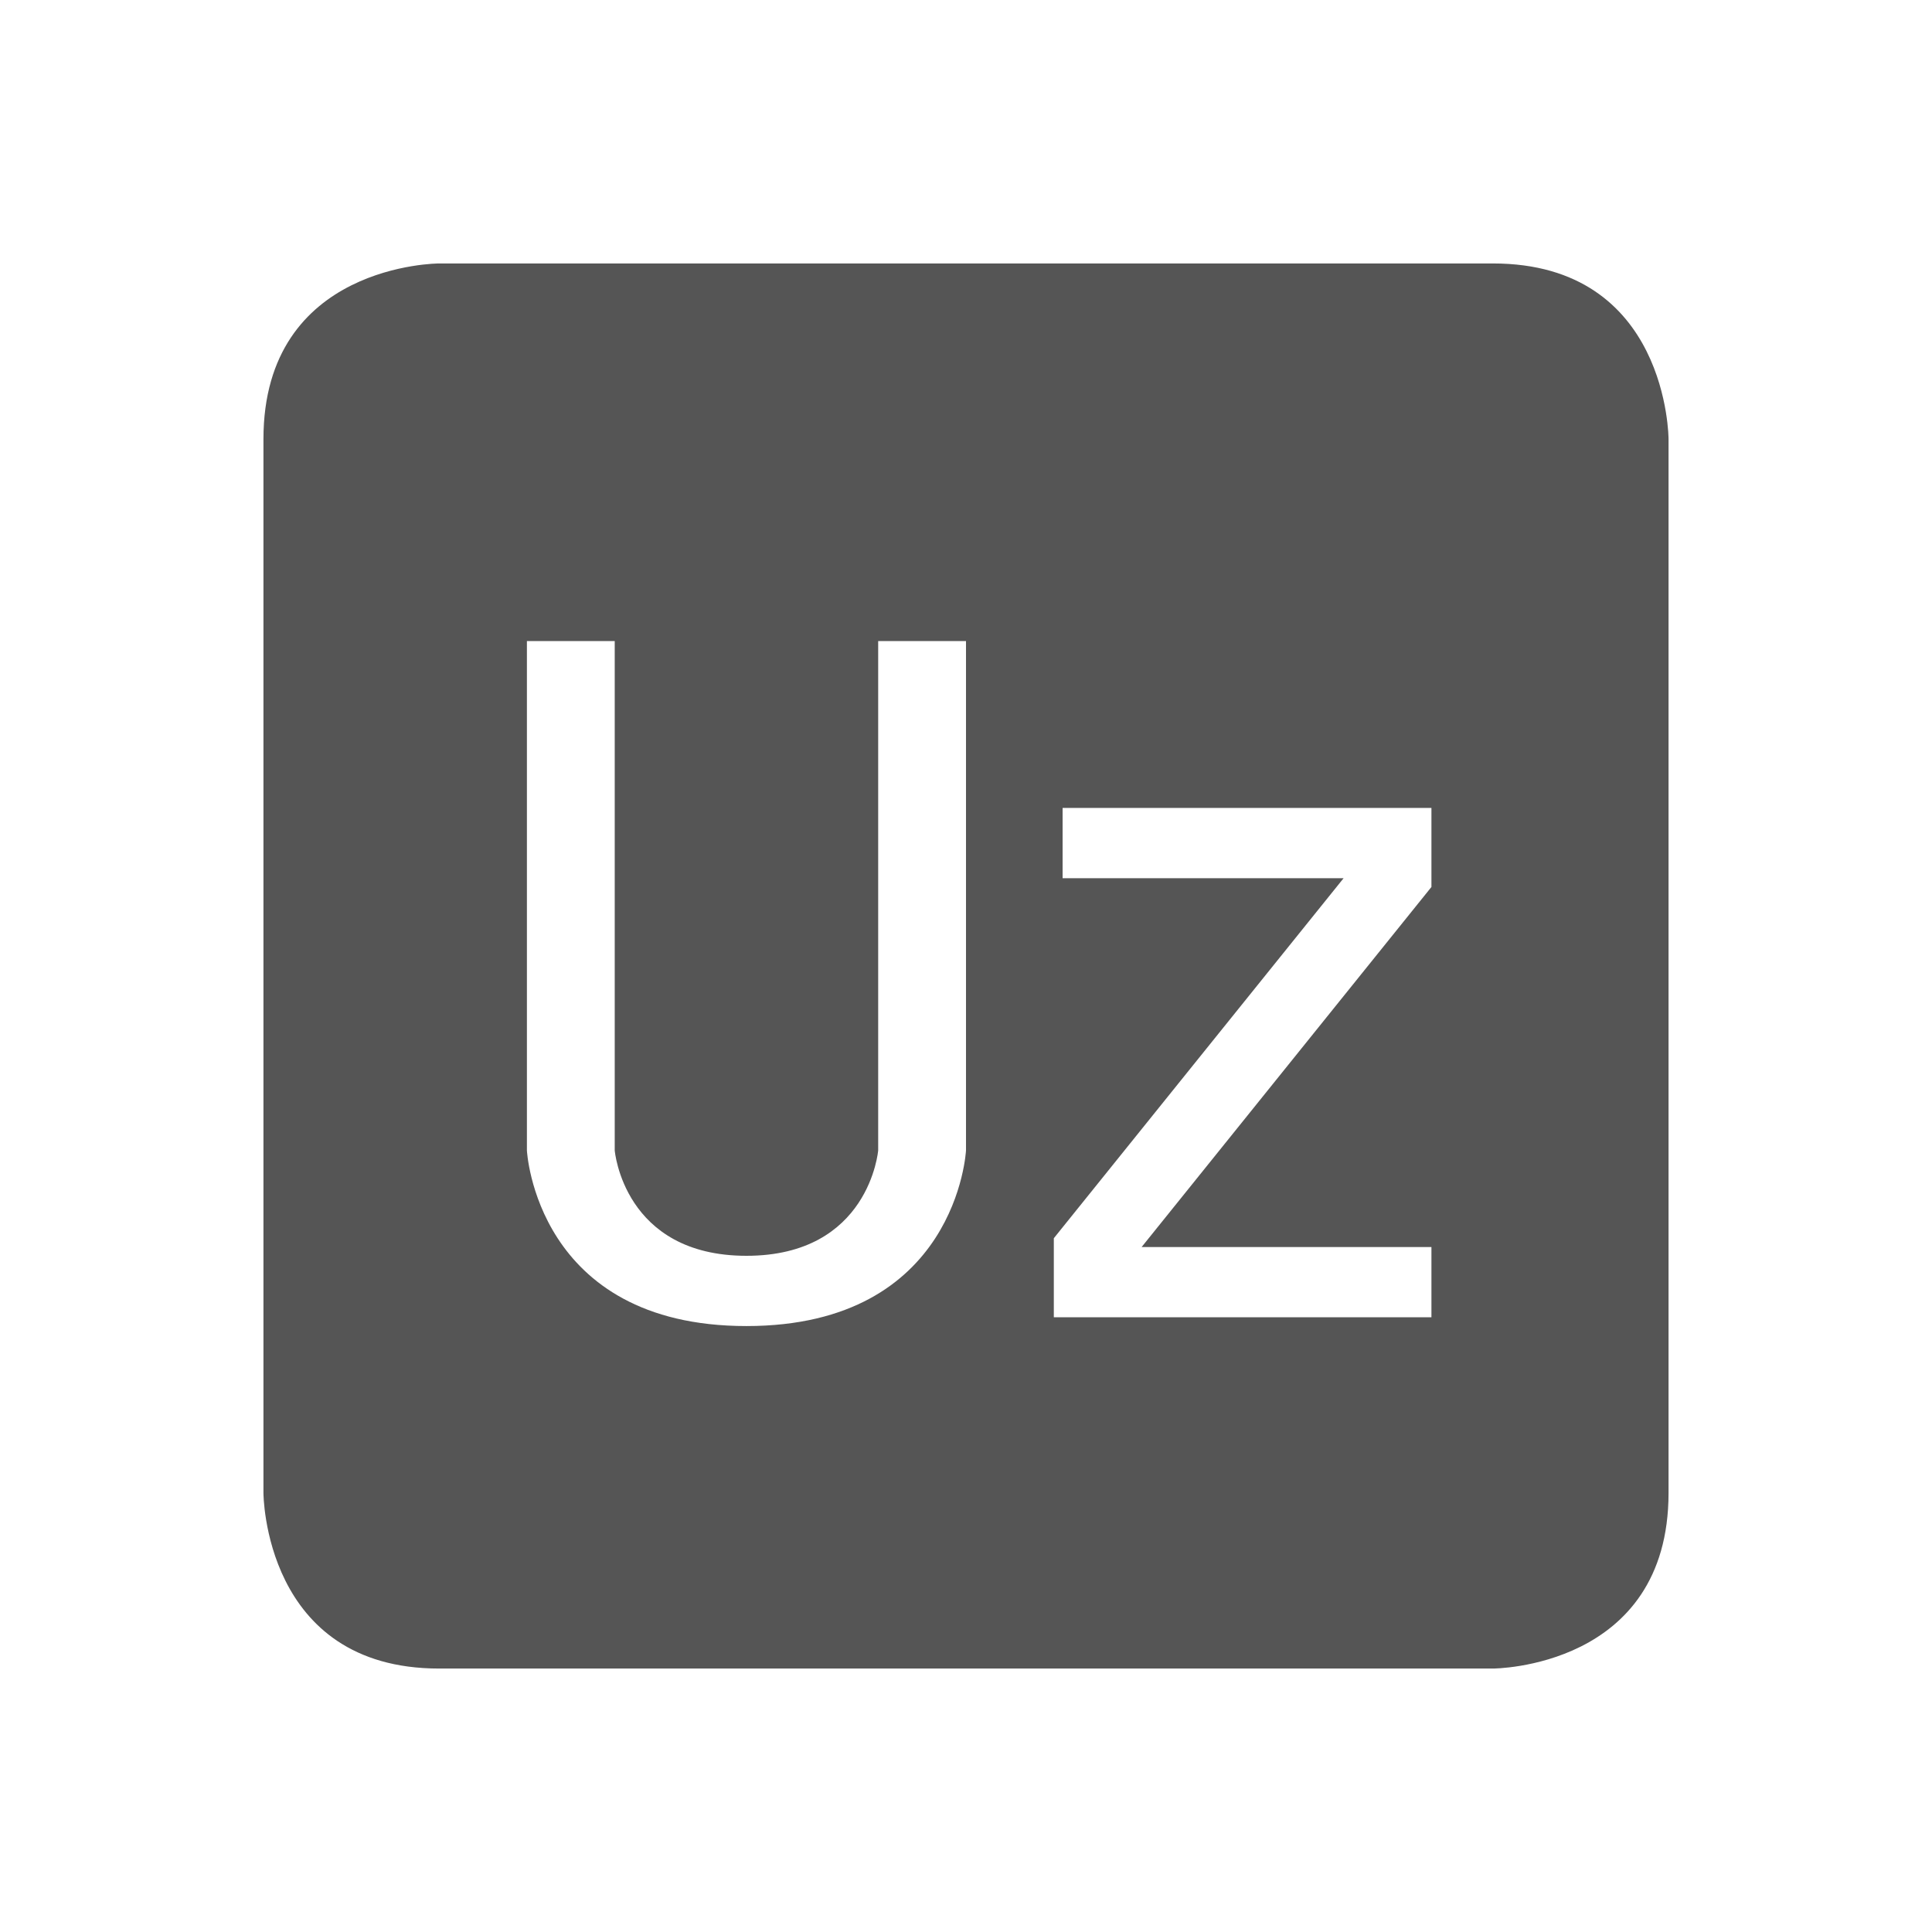 <svg viewBox="1 1 22 22"><path d="m6 4s-2 0-2 2v12s0 2 2 2h12s2 0 2-2v-12s0-2-2-2zm1 4.3h1v5.8s.1 1.2 1.5 1.2 1.5-1.2 1.5-1.2v-5.8h1v5.8s-.1 2-2.5 2-2.5-2-2.5-2zm6.1 1.9h4.2v.9l-3.3 4.1h3.3v.8h-4.3v-.9l3.3-4.1h-3.2z" fill="#555"/></svg>